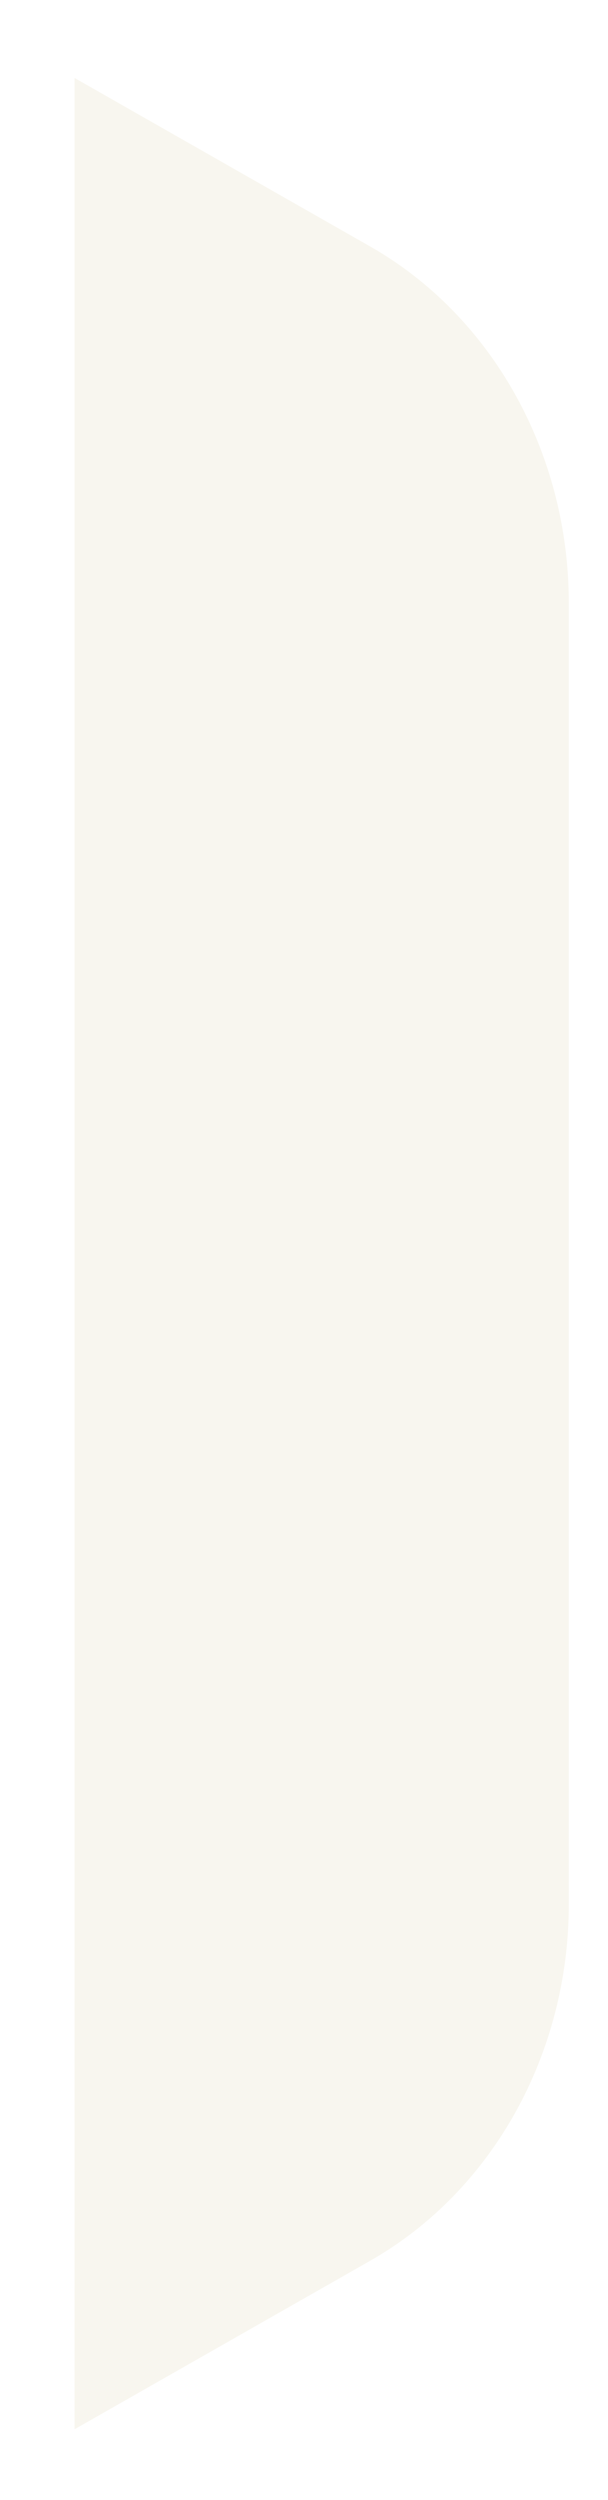 <svg width="19" height="78" viewBox="0 0 19 78" fill="none" xmlns="http://www.w3.org/2000/svg">
<g filter="url(#filter0_d_547_3904)">
<path d="M0.787 2.047L0.787 75.406L10.033 70.144C13.844 67.974 16.231 63.692 16.231 59.025L16.231 18.428C16.231 13.761 13.844 9.479 10.033 7.309L0.787 2.047Z" fill="#F8F6EF"/>
</g>
<defs>
<filter id="filter0_d_547_3904" x="0.787" y="0.889" width="18.533" height="76.448" filterUnits="userSpaceOnUse" color-interpolation-filters="sRGB">
<feFlood flood-opacity="0" result="BackgroundImageFix"/>
<feColorMatrix in="SourceAlpha" type="matrix" values="0 0 0 0 0 0 0 0 0 0 0 0 0 0 0 0 0 0 127 0" result="hardAlpha"/>
<feOffset dx="1.544" dy="0.386"/>
<feGaussianBlur stdDeviation="0.772"/>
<feComposite in2="hardAlpha" operator="out"/>
<feColorMatrix type="matrix" values="0 0 0 0 0 0 0 0 0 0 0 0 0 0 0 0 0 0 0.1 0"/>
<feBlend mode="normal" in2="BackgroundImageFix" result="effect1_dropShadow_547_3904"/>
<feBlend mode="normal" in="SourceGraphic" in2="effect1_dropShadow_547_3904" result="shape"/>
</filter>
</defs>
</svg>
